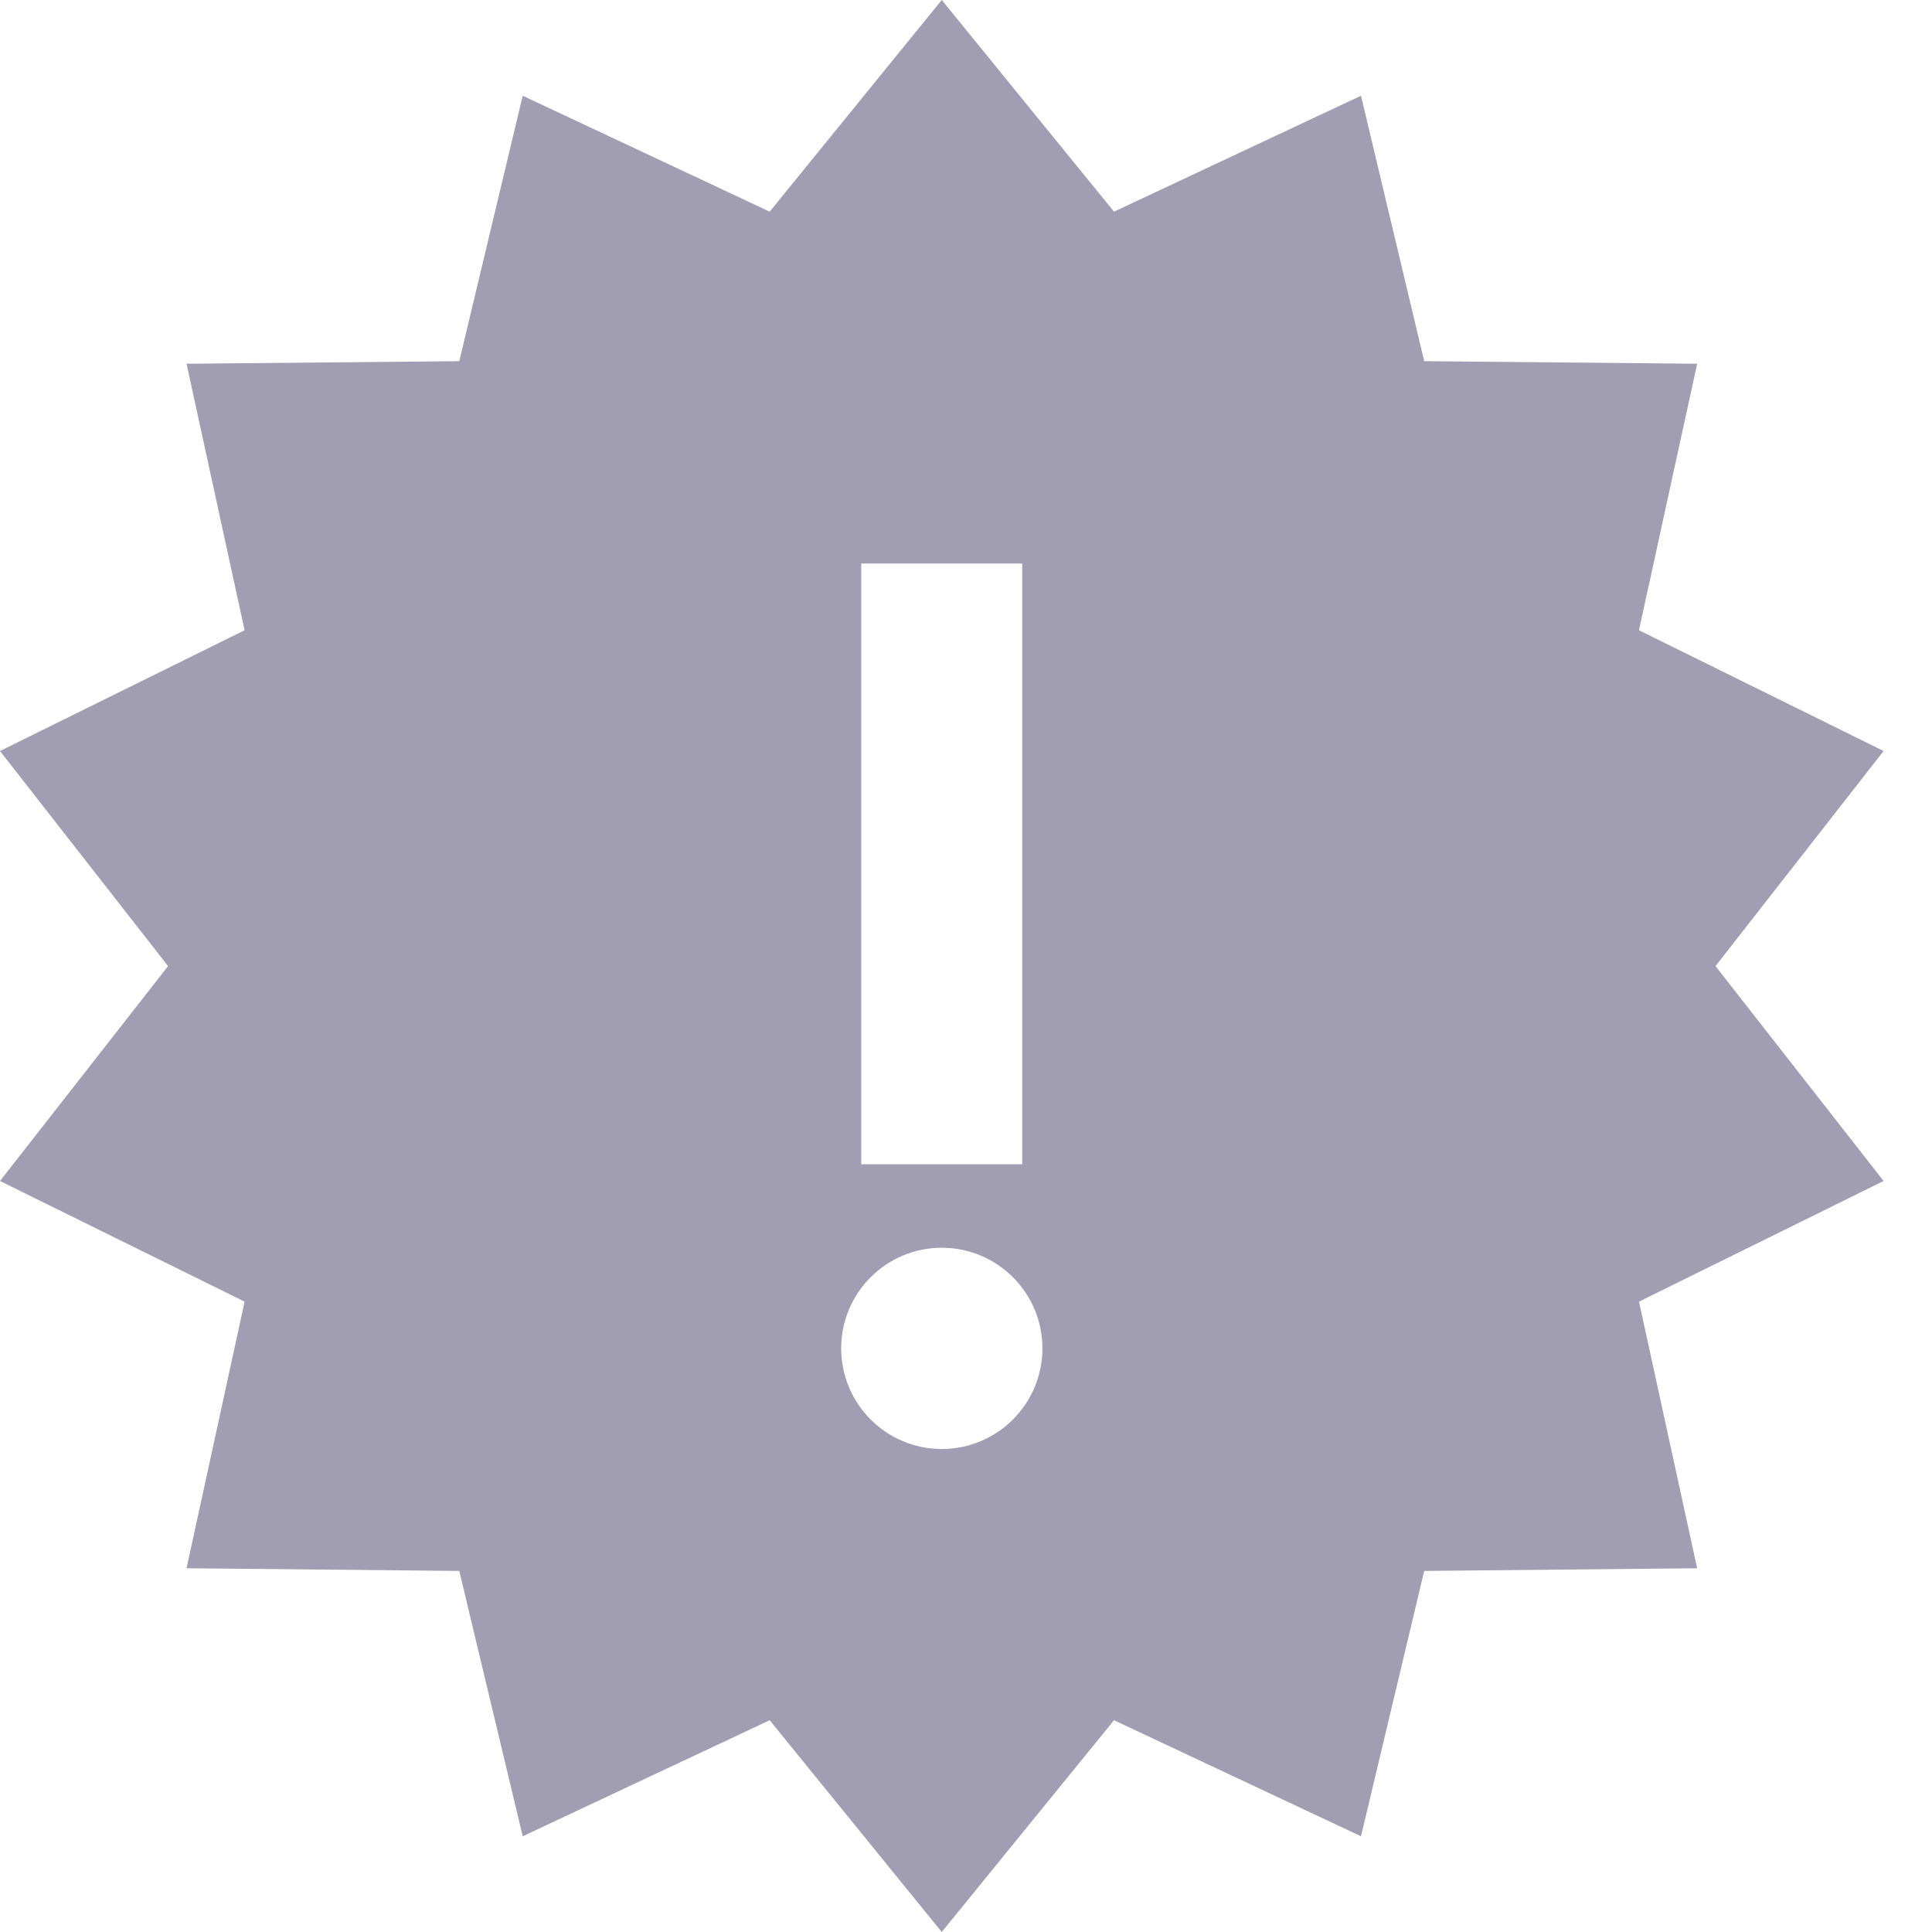 <svg width="18" height="18" viewBox="0 0 18 18" fill="none" xmlns="http://www.w3.org/2000/svg">
<path fill-rule="evenodd" clip-rule="evenodd" d="M8.774 0L7.171 1.972L4.87 0.892L4.279 3.365L1.738 3.389L2.279 5.872L0 6.997L1.566 9.001L0 11.003L2.279 12.127L1.738 14.611L4.279 14.636L4.87 17.108L7.171 16.027L8.774 18L10.379 16.027L12.68 17.108L13.269 14.636L15.812 14.611L15.27 12.127L17.549 11.003L15.983 9.001L17.549 6.997L15.27 5.872L15.812 3.389L13.269 3.365L12.68 0.892L10.379 1.972L8.774 0V0ZM8.774 11.625C9.292 11.625 9.712 12.045 9.712 12.562C9.712 13.08 9.292 13.5 8.774 13.5C8.257 13.5 7.837 13.08 7.837 12.562C7.837 12.045 8.257 11.625 8.774 11.625ZM9.524 10.847V5.25H8.024V10.847H9.524Z" fill="#A19DB2"/>
</svg>
